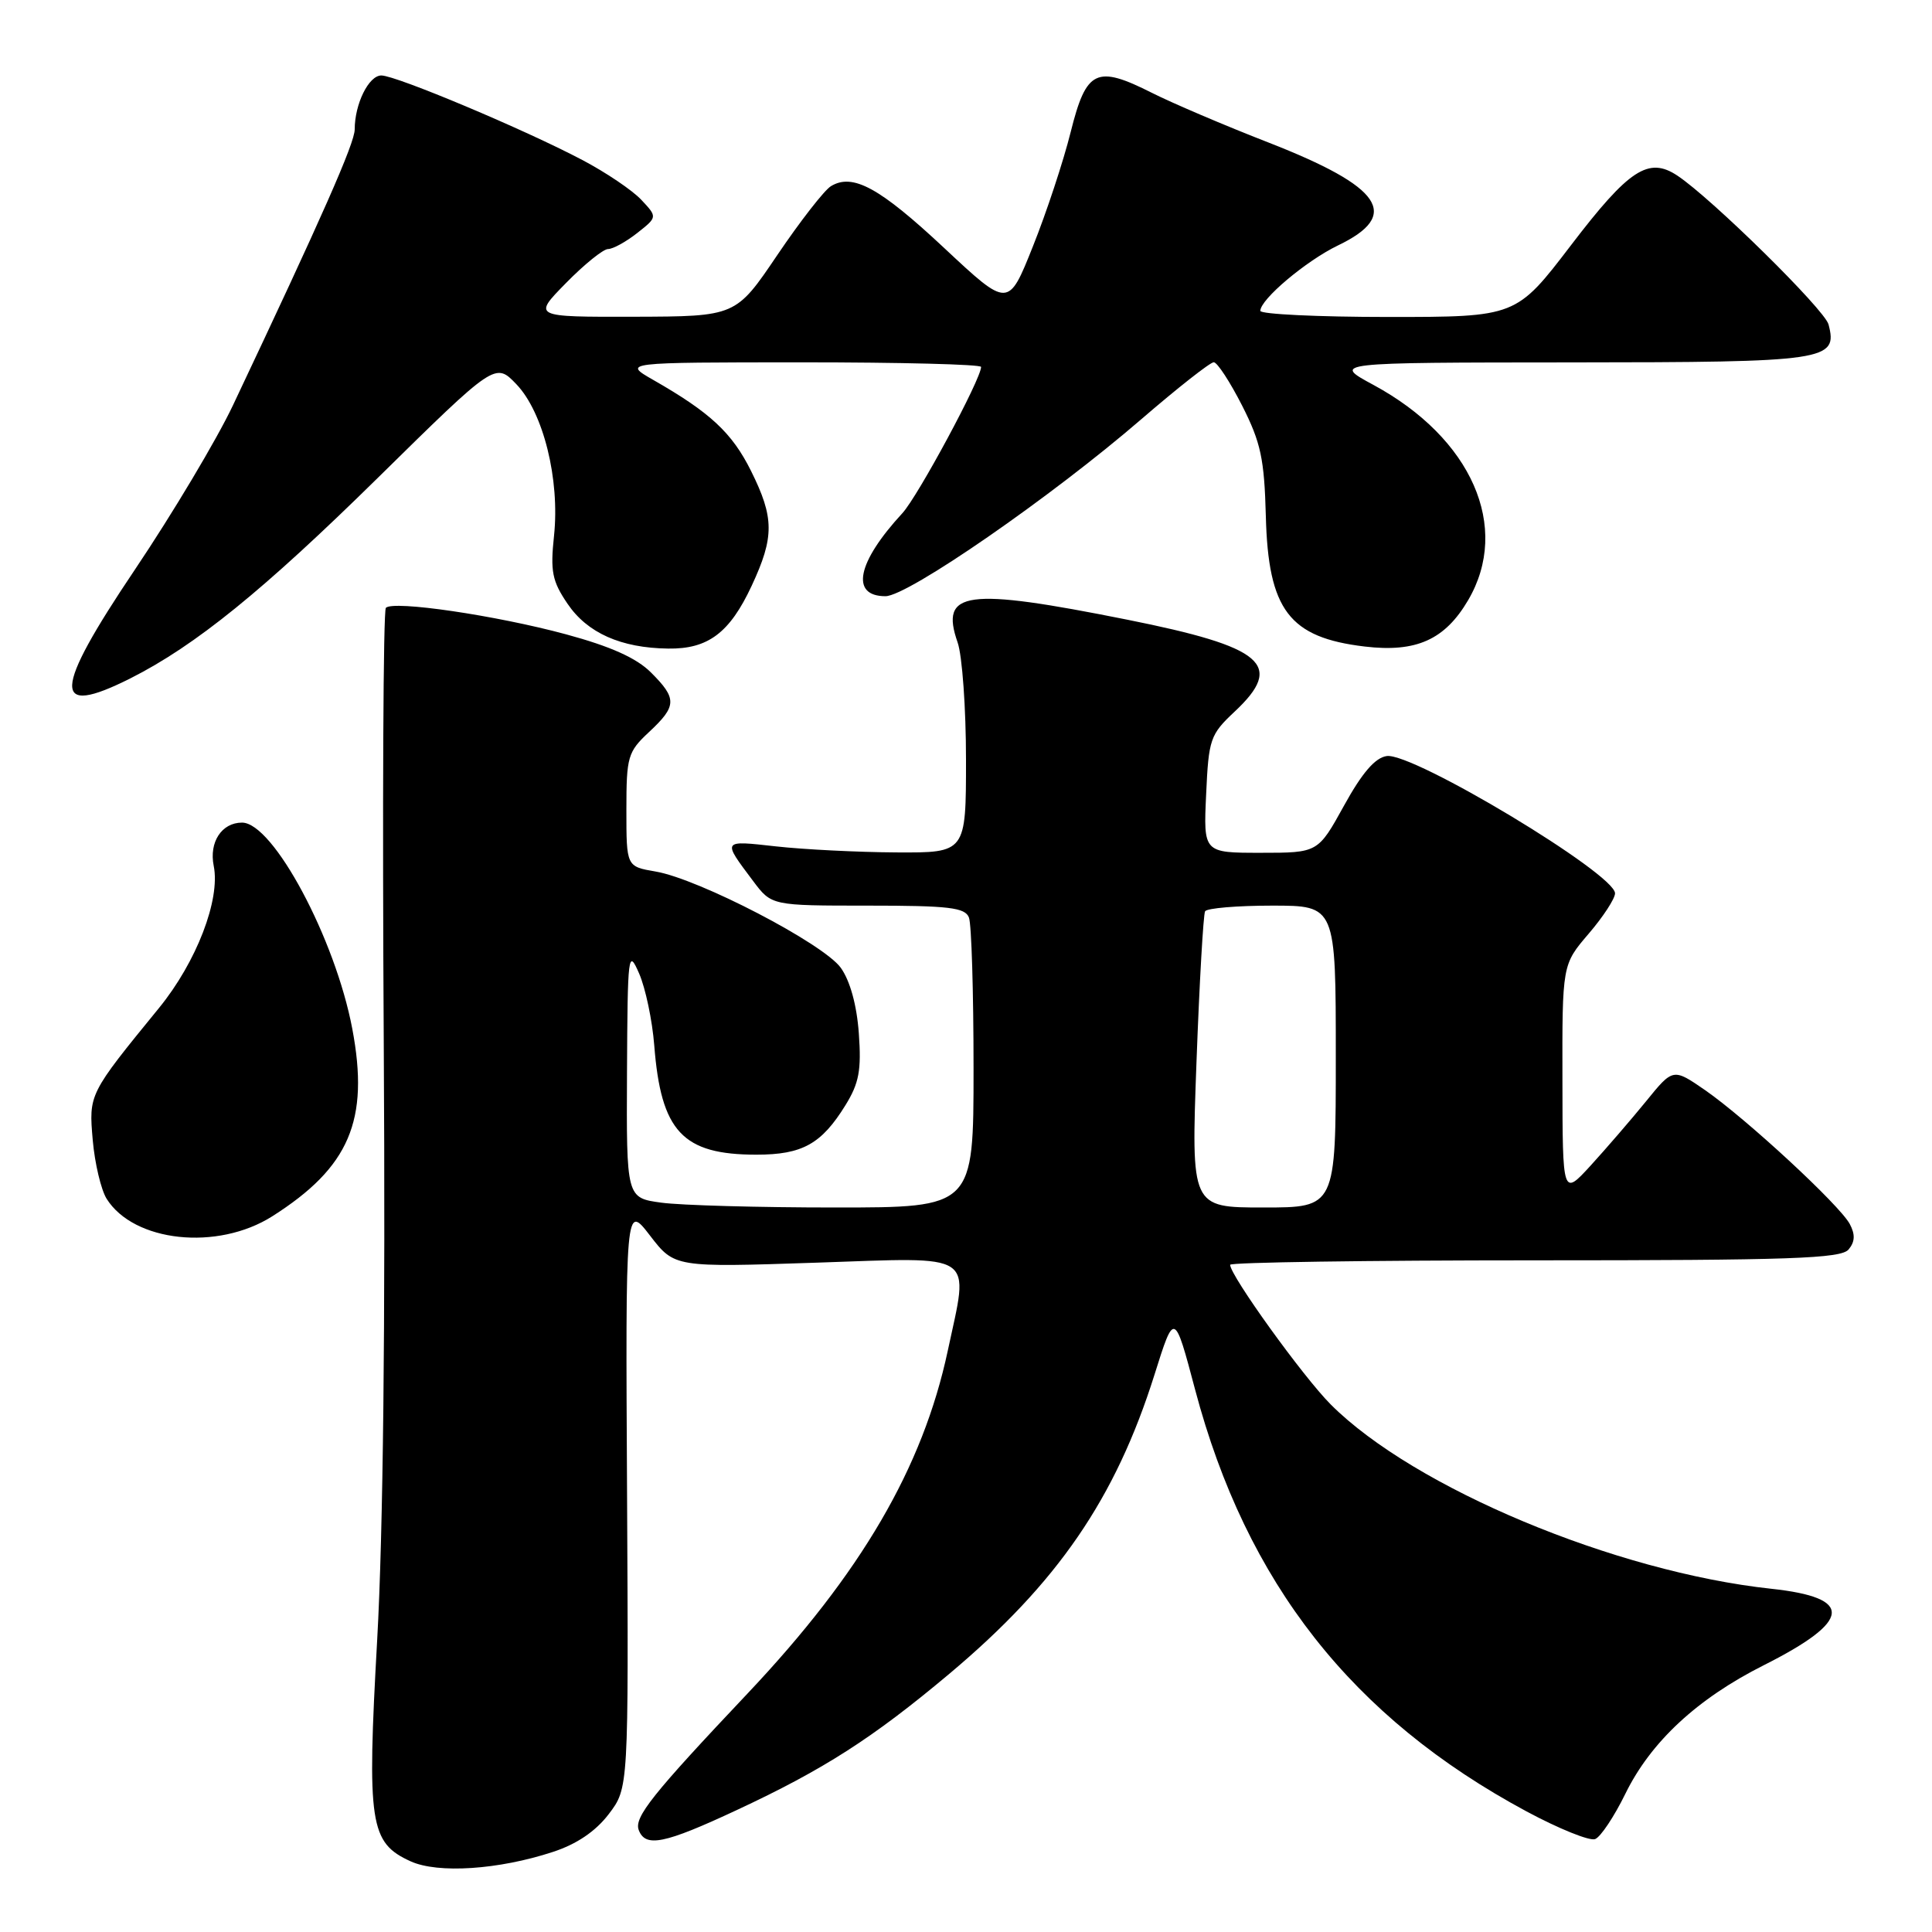<?xml version="1.0" encoding="UTF-8" standalone="no"?>
<!DOCTYPE svg PUBLIC "-//W3C//DTD SVG 1.1//EN" "http://www.w3.org/Graphics/SVG/1.1/DTD/svg11.dtd" >
<svg xmlns="http://www.w3.org/2000/svg" xmlns:xlink="http://www.w3.org/1999/xlink" version="1.1" viewBox="0 0 256 256">
 <g >
 <path fill="currentColor"
d=" M 73.26 245.39 C 76.42 244.36 78.92 242.66 80.66 240.38 C 83.29 236.93 83.29 236.93 83.09 198.21 C 82.88 159.50 82.88 159.50 86.13 163.72 C 89.38 167.94 89.38 167.94 108.19 167.31 C 129.67 166.59 128.41 165.74 125.58 179.00 C 122.27 194.48 114.10 208.46 99.10 224.35 C 86.40 237.79 83.99 240.81 84.64 242.50 C 85.53 244.83 88.02 244.33 97.61 239.85 C 109.15 234.47 115.63 230.31 125.74 221.83 C 140.14 209.75 147.80 198.58 152.98 182.14 C 155.61 173.77 155.61 173.77 158.36 184.14 C 165.16 209.77 179.16 227.59 202.27 240.02 C 206.55 242.32 210.64 243.97 211.36 243.69 C 212.08 243.42 213.88 240.72 215.36 237.70 C 218.73 230.81 224.88 225.09 233.73 220.64 C 245.40 214.76 245.69 211.70 234.70 210.52 C 214.02 208.29 187.38 197.15 176.34 186.11 C 172.68 182.45 163.00 169.01 163.00 167.59 C 163.00 167.27 181.17 167.00 203.38 167.00 C 237.25 167.00 243.95 166.77 244.95 165.56 C 245.80 164.54 245.84 163.57 245.10 162.18 C 243.75 159.67 231.42 148.26 225.95 144.46 C 221.69 141.52 221.69 141.52 218.10 145.94 C 216.12 148.37 212.82 152.19 210.78 154.43 C 207.05 158.50 207.05 158.50 207.03 143.16 C 207.00 127.82 207.00 127.82 210.50 123.73 C 212.43 121.48 214.00 119.07 214.00 118.37 C 214.00 115.78 187.23 99.68 183.75 100.18 C 182.21 100.40 180.48 102.41 178.09 106.75 C 174.64 113.00 174.64 113.00 167.05 113.00 C 159.46 113.00 159.46 113.00 159.82 105.25 C 160.15 97.92 160.36 97.33 163.59 94.30 C 170.24 88.07 167.52 85.74 149.31 82.10 C 127.96 77.83 124.51 78.29 126.89 85.13 C 127.50 86.87 128.00 93.86 128.00 100.65 C 128.00 113.00 128.00 113.00 118.75 112.95 C 113.66 112.92 106.49 112.56 102.82 112.15 C 95.62 111.35 95.68 111.26 99.80 116.75 C 102.24 120.00 102.24 120.00 115.01 120.00 C 125.74 120.00 127.88 120.25 128.39 121.58 C 128.73 122.45 129.00 131.45 129.00 141.58 C 129.00 160.00 129.00 160.00 110.64 160.00 C 100.54 160.00 90.19 159.71 87.64 159.36 C 83.00 158.73 83.00 158.73 83.08 142.11 C 83.16 126.31 83.24 125.67 84.69 129.00 C 85.53 130.93 86.43 135.20 86.69 138.50 C 87.58 149.94 90.44 153.00 100.23 153.00 C 106.32 153.00 108.85 151.59 112.03 146.44 C 113.83 143.53 114.15 141.81 113.80 136.93 C 113.53 133.18 112.64 129.96 111.41 128.24 C 109.12 125.04 92.57 116.44 86.86 115.48 C 83.00 114.82 83.00 114.82 83.00 107.31 C 83.00 100.26 83.18 99.63 86.00 97.00 C 89.70 93.55 89.73 92.57 86.25 89.10 C 84.34 87.19 80.91 85.65 75.00 84.05 C 65.72 81.54 52.12 79.54 51.13 80.54 C 50.78 80.89 50.66 106.89 50.85 138.33 C 51.08 175.24 50.77 203.21 49.98 217.26 C 48.61 241.71 48.99 244.17 54.42 246.64 C 58.04 248.28 66.08 247.75 73.26 245.39 Z  M 36.07 161.17 C 46.30 154.68 48.97 148.44 46.68 136.32 C 44.43 124.40 36.20 109.00 32.07 109.00 C 29.38 109.00 27.68 111.59 28.32 114.74 C 29.22 119.20 26.04 127.46 21.08 133.55 C 11.74 144.99 11.76 144.96 12.29 151.09 C 12.56 154.16 13.39 157.64 14.12 158.83 C 17.72 164.59 28.81 165.77 36.07 161.17 Z  M 17.29 89.88 C 25.88 85.55 34.90 78.23 50.06 63.32 C 65.63 48.00 65.63 48.00 68.43 50.92 C 72.00 54.66 74.20 63.52 73.41 71.00 C 72.91 75.71 73.16 77.00 75.20 80.00 C 77.82 83.87 82.27 85.86 88.53 85.94 C 93.82 86.02 96.69 83.86 99.60 77.62 C 102.62 71.14 102.60 68.60 99.51 62.39 C 97.00 57.35 94.11 54.66 86.59 50.36 C 82.50 48.02 82.50 48.02 106.25 48.01 C 119.31 48.01 130.00 48.28 130.00 48.62 C 130.00 50.21 121.62 65.78 119.57 68.00 C 113.55 74.52 112.64 79.00 117.33 79.00 C 120.29 79.00 139.31 65.84 151.24 55.54 C 156.05 51.39 160.36 48.00 160.83 48.00 C 161.29 48.00 162.98 50.59 164.59 53.75 C 167.07 58.64 167.53 60.82 167.73 68.40 C 168.05 80.83 170.82 84.48 180.84 85.67 C 187.66 86.48 191.46 84.77 194.54 79.52 C 200.20 69.86 195.02 58.06 182.00 51.01 C 176.50 48.04 176.50 48.04 208.18 48.02 C 242.12 48.00 243.54 47.79 242.29 42.99 C 241.77 41.02 226.82 26.30 222.26 23.27 C 218.44 20.73 215.85 22.43 208.19 32.46 C 200.90 42.00 200.90 42.00 183.95 42.00 C 174.63 42.00 167.00 41.63 167.00 41.19 C 167.00 39.66 173.08 34.55 177.29 32.52 C 185.68 28.49 183.17 24.78 168.12 18.90 C 162.28 16.63 155.33 13.66 152.67 12.32 C 145.26 8.58 143.94 9.22 141.87 17.50 C 140.91 21.35 138.66 28.17 136.86 32.66 C 133.61 40.81 133.61 40.81 125.13 32.88 C 116.56 24.86 112.99 22.91 110.10 24.67 C 109.22 25.21 106.03 29.31 103.00 33.79 C 97.50 41.93 97.50 41.93 84.04 41.97 C 70.58 42.00 70.58 42.00 75.00 37.50 C 77.43 35.02 79.94 33.00 80.57 33.00 C 81.21 33.00 82.94 32.05 84.43 30.88 C 87.12 28.76 87.12 28.76 84.97 26.47 C 83.79 25.21 80.28 22.84 77.16 21.20 C 69.53 17.17 52.48 10.00 50.53 10.00 C 48.86 10.00 47.00 13.77 47.00 17.15 C 47.00 18.96 42.67 28.76 30.86 53.72 C 28.72 58.24 22.88 68.03 17.88 75.47 C 6.96 91.70 6.82 95.15 17.29 89.88 Z  M 158.54 140.75 C 158.93 130.16 159.45 121.16 159.68 120.75 C 159.92 120.34 163.92 120.00 168.56 120.00 C 177.00 120.00 177.00 120.00 177.00 140.00 C 177.00 160.00 177.00 160.00 167.41 160.00 C 157.83 160.00 157.83 160.00 158.54 140.75 Z "/>
</g>
</svg>